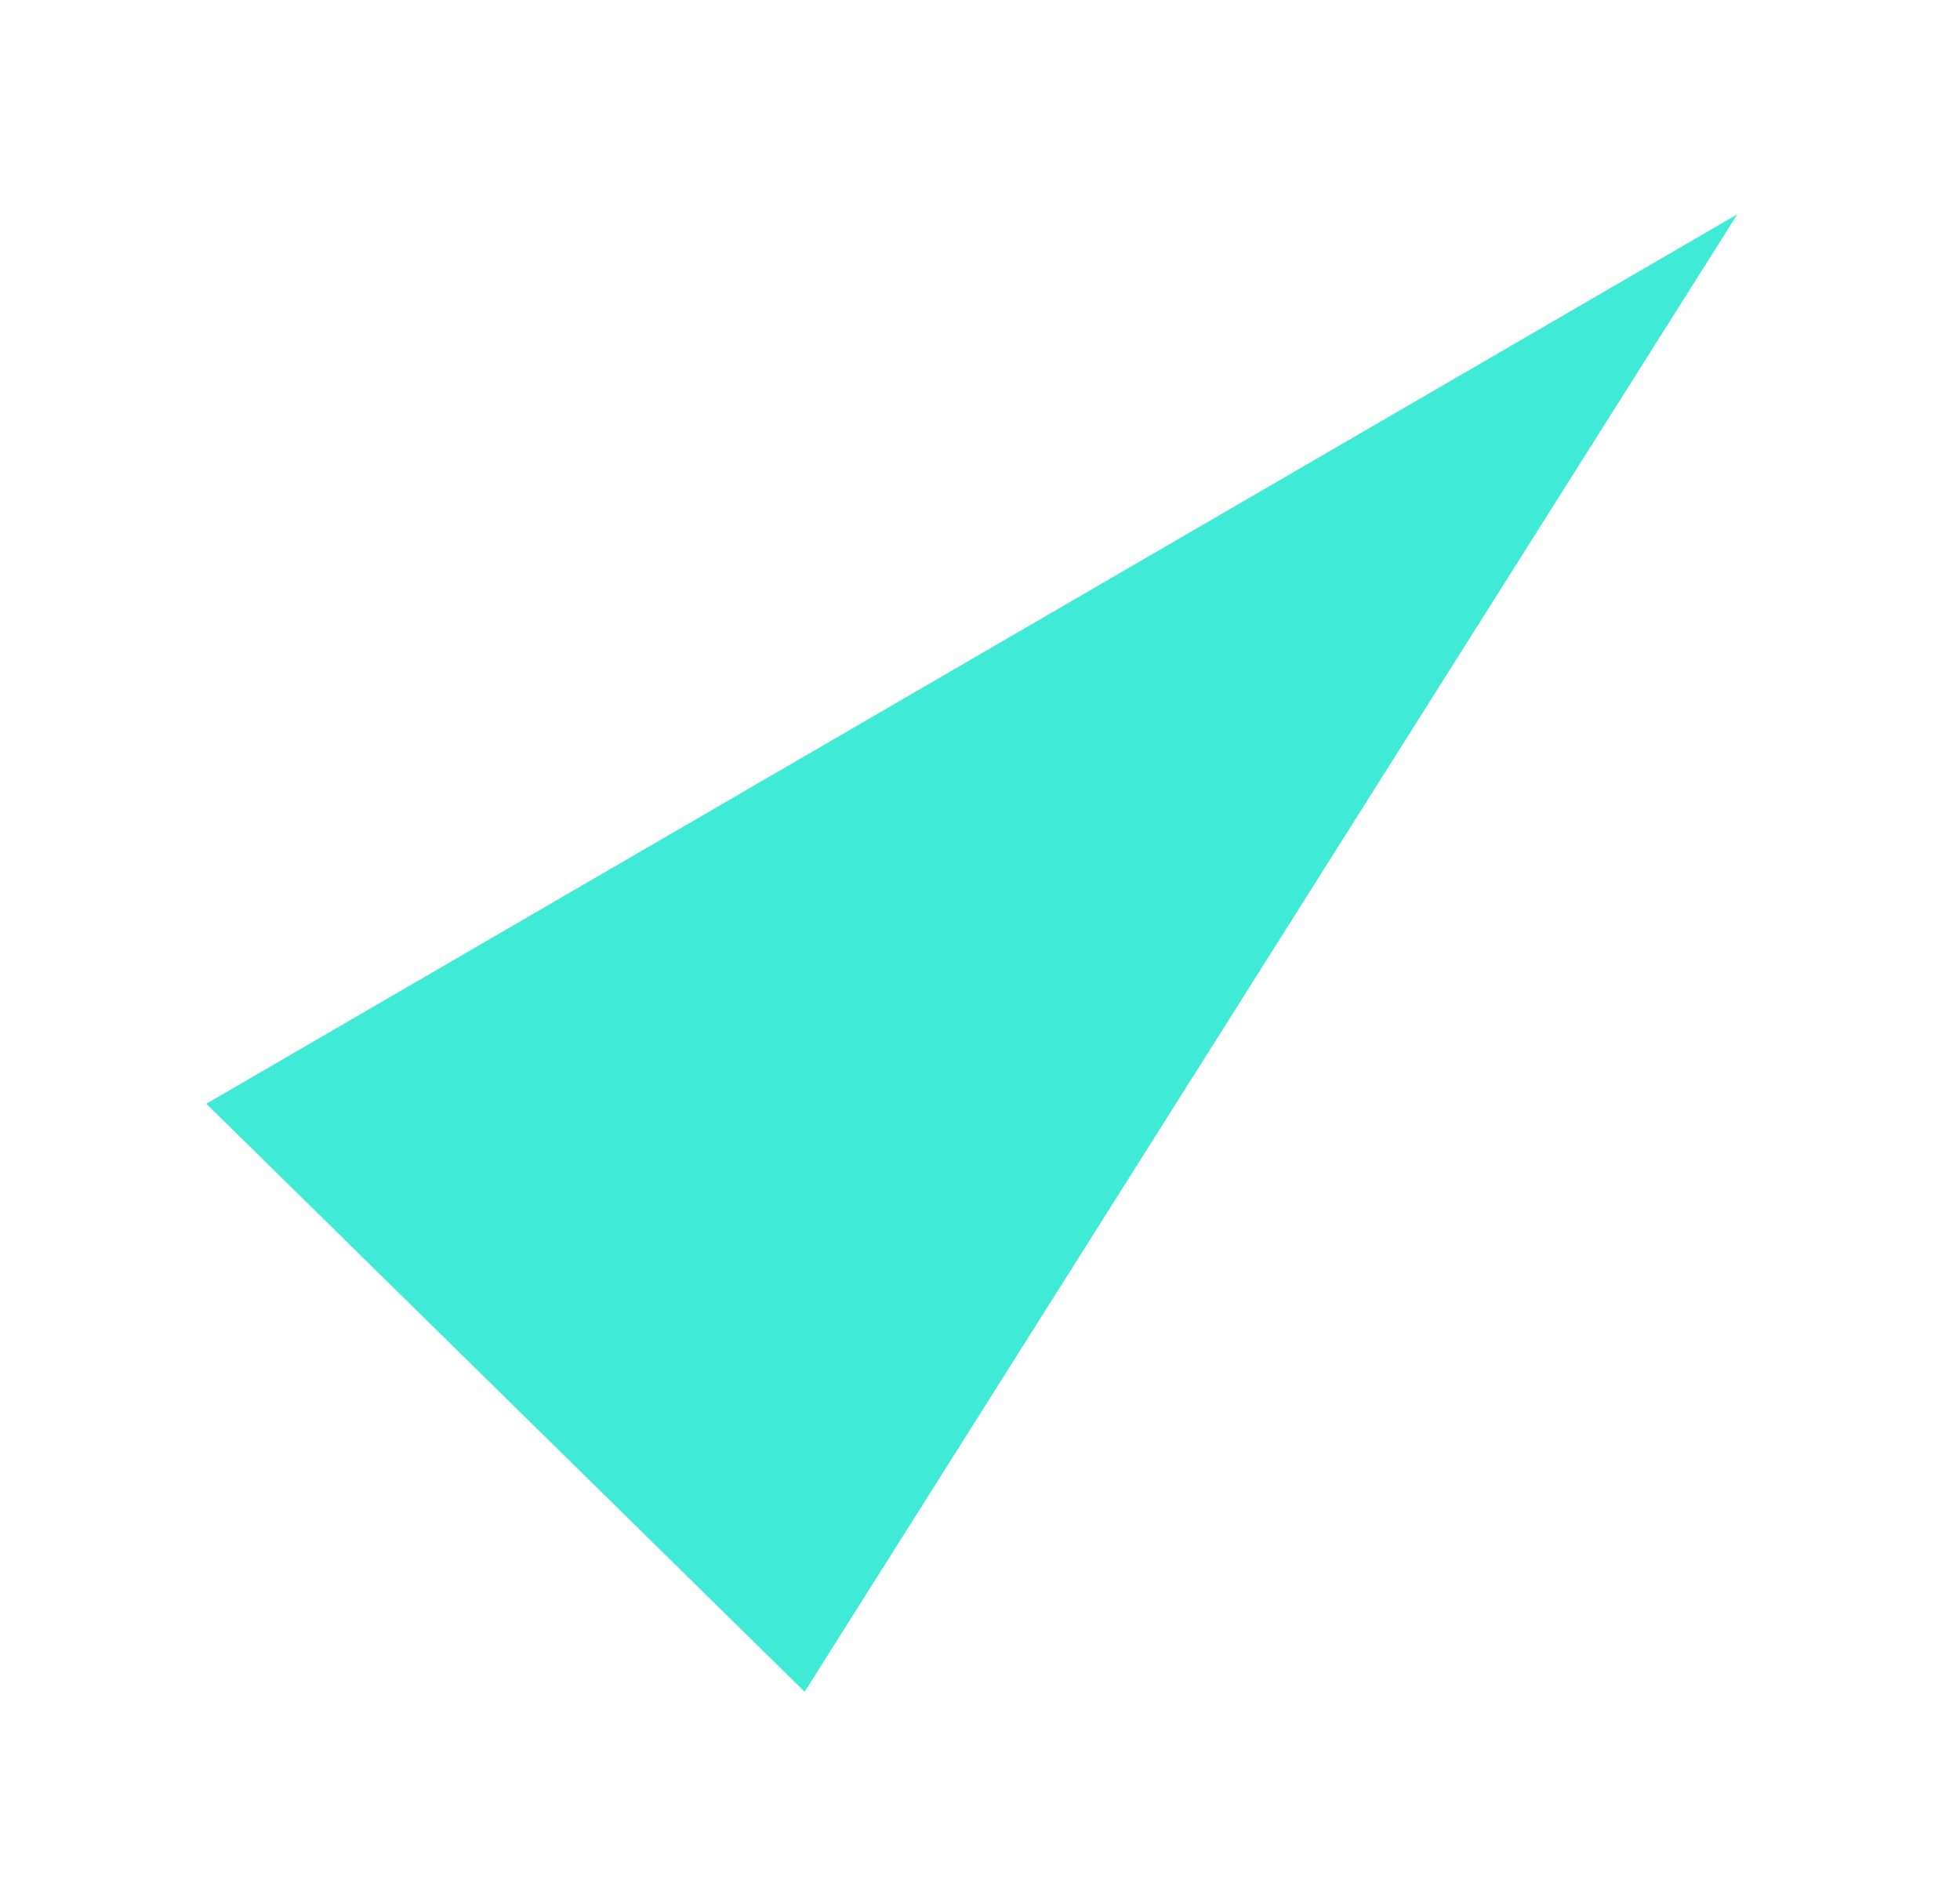 <svg width="95" height="92" viewBox="0 0 95 92" fill="none" xmlns="http://www.w3.org/2000/svg">
<g filter="url(#filter0_d_597_332)">
<path d="M39 82.001L84.206 10.388L10 53.5L39 82.001Z" fill="#3FEAD7"/>
</g>
<defs>
<filter id="filter0_d_597_332" x="0" y="0.389" width="94.206" height="91.611" filterUnits="userSpaceOnUse" color-interpolation-filters="sRGB">
<feFlood flood-opacity="0" result="BackgroundImageFix"/>
<feColorMatrix in="SourceAlpha" type="matrix" values="0 0 0 0 0 0 0 0 0 0 0 0 0 0 0 0 0 0 127 0" result="hardAlpha"/>
<feOffset/>
<feGaussianBlur stdDeviation="5"/>
<feComposite in2="hardAlpha" operator="out"/>
<feColorMatrix type="matrix" values="0 0 0 0 0.247 0 0 0 0 0.918 0 0 0 0 0.843 0 0 0 1 0"/>
<feBlend mode="normal" in2="BackgroundImageFix" result="effect1_dropShadow_597_332"/>
<feBlend mode="normal" in="SourceGraphic" in2="effect1_dropShadow_597_332" result="shape"/>
</filter>
</defs>
</svg>

